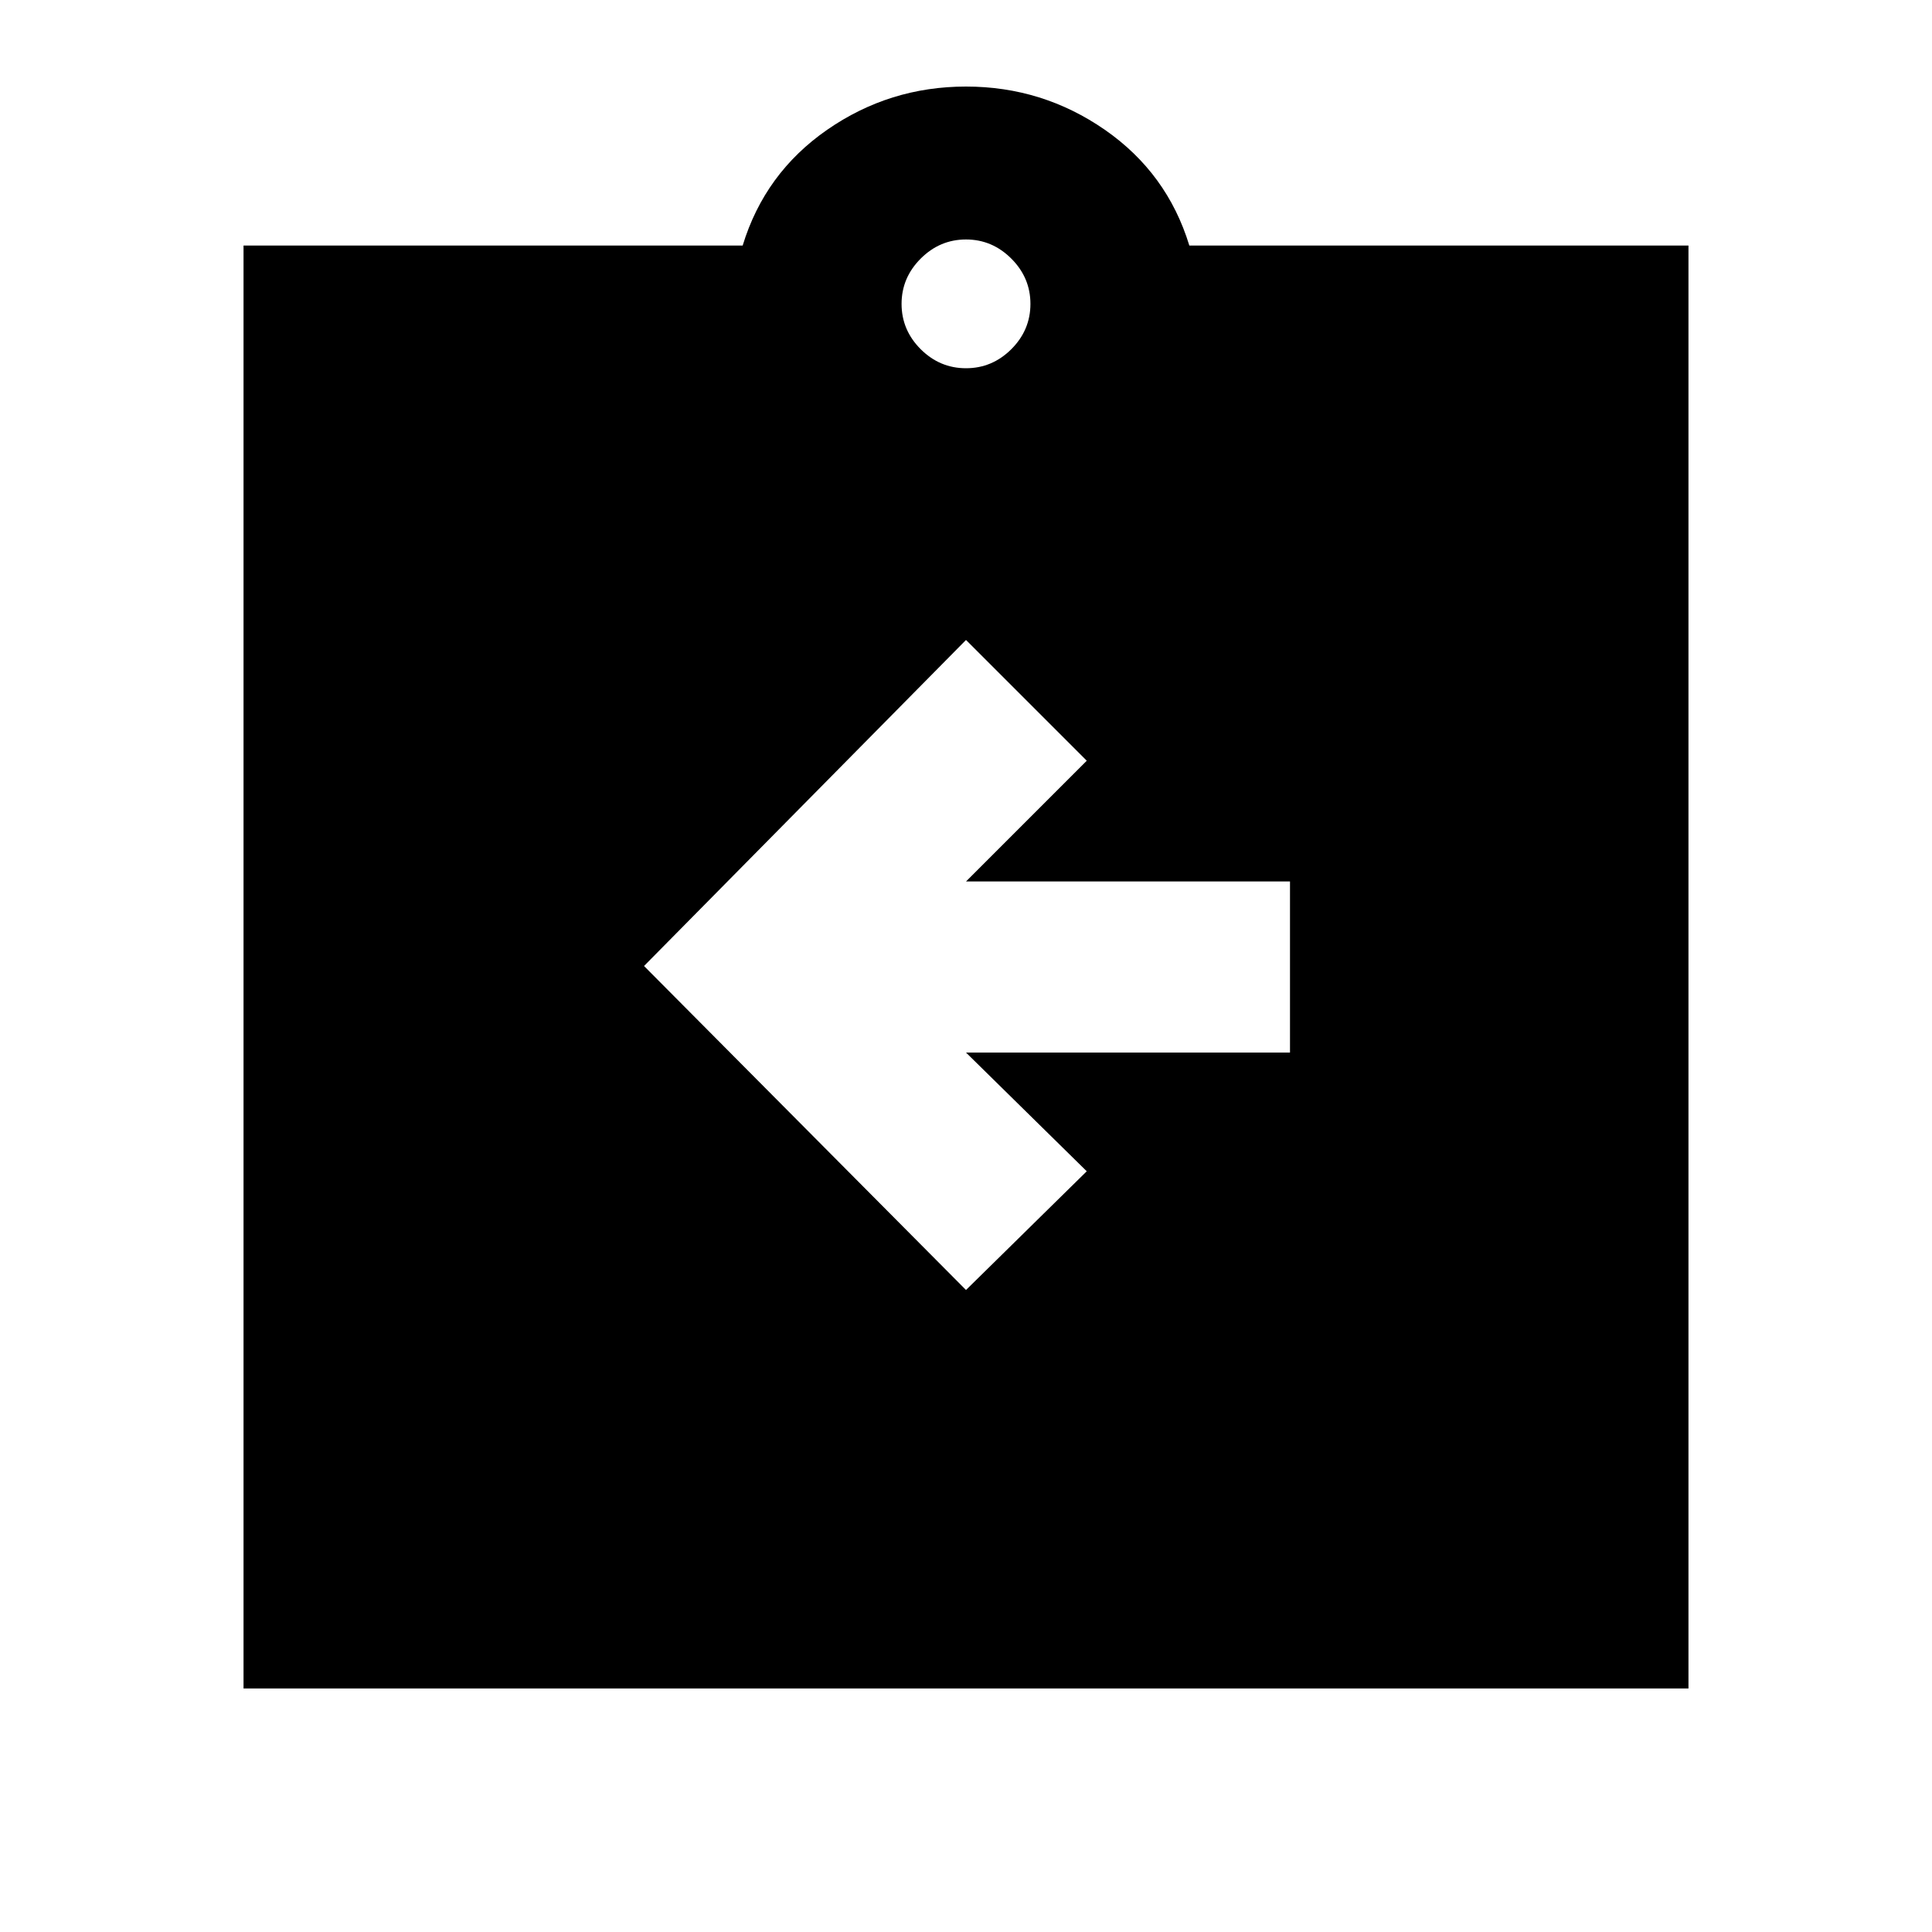 <svg xmlns="http://www.w3.org/2000/svg" height="20" width="20"><path d="m10 13.354 1.25-1.229L10 10.896h3.354V9.125H10l1.25-1.25L10 6.625 6.667 10Zm-7.479 4.125V2.542h5.167q.229-.75.874-1.198Q9.208.896 10 .896q.792 0 1.438.448.645.448.874 1.198h5.167v14.937ZM10 3.812q.271 0 .469-.197.198-.198.198-.469 0-.271-.198-.469-.198-.198-.469-.198-.271 0-.469.198-.198.198-.198.469 0 .271.198.469.198.197.469.197Z"/></svg>